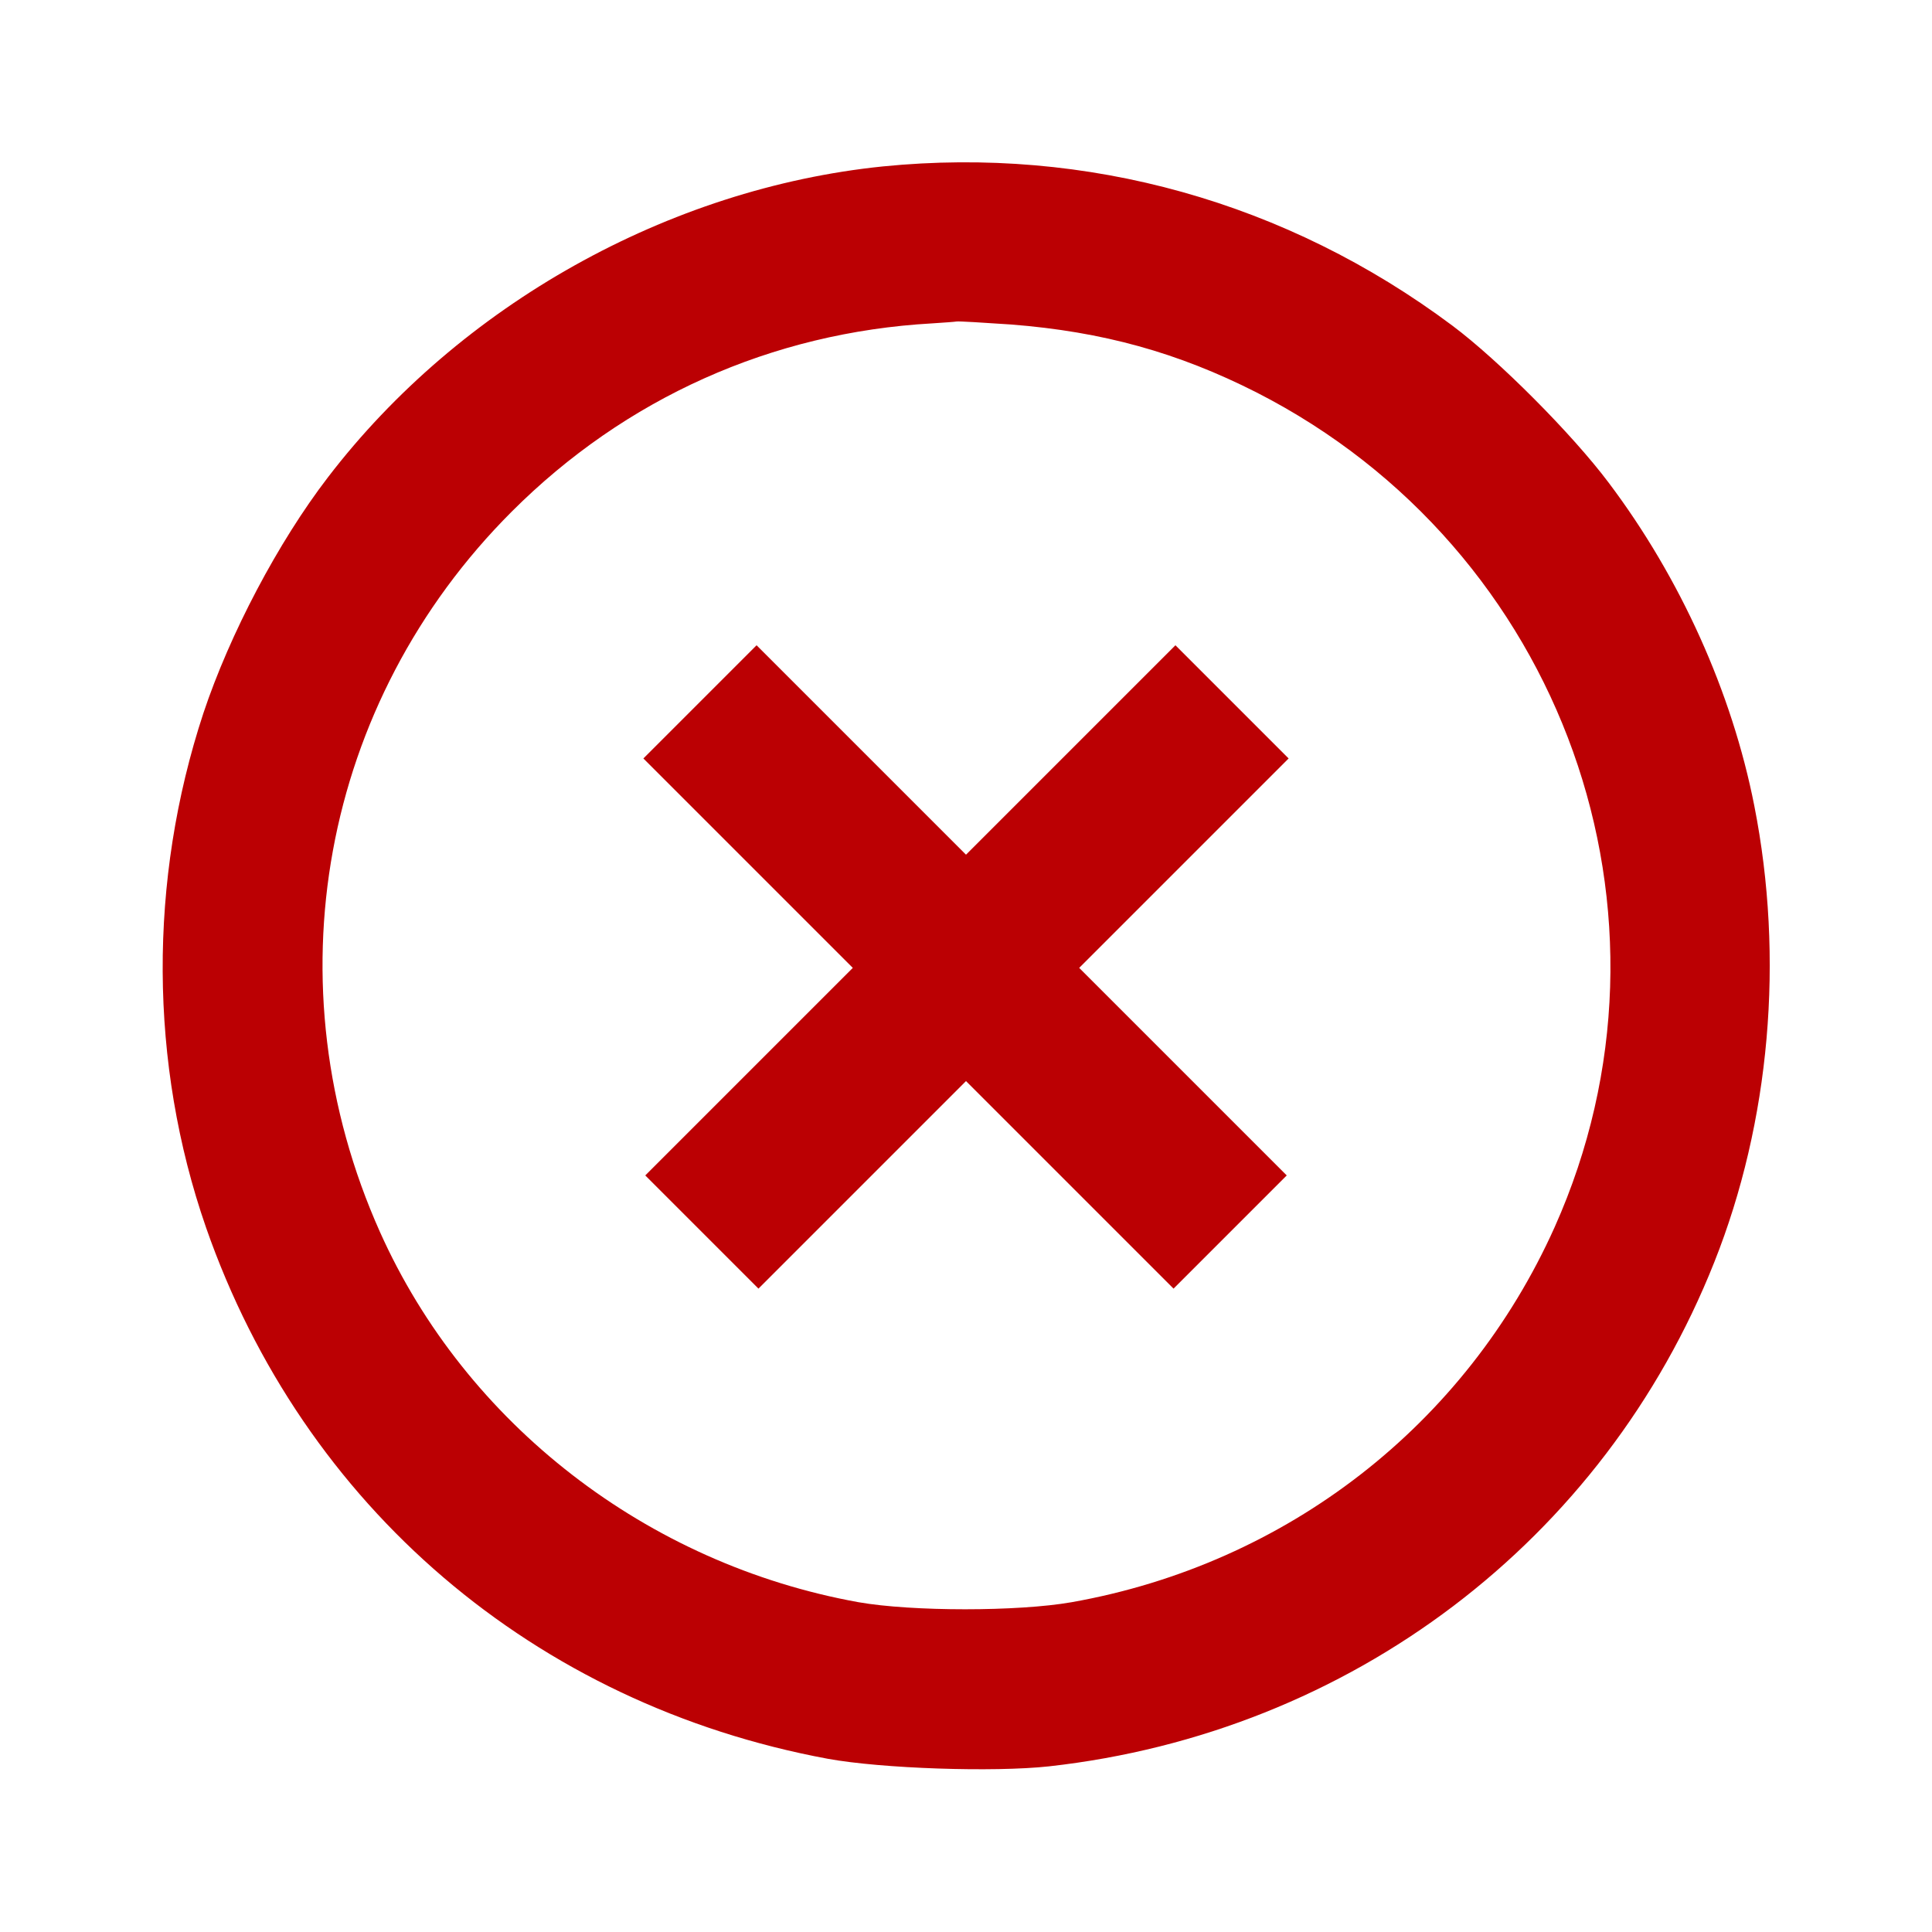 <svg xmlns="http://www.w3.org/2000/svg" version="1.0" width="512pt" height="512pt" viewBox="0 0 512 512" preserveAspectRatio="xMidYMid meet">

<g transform="translate(0,512) scale(0.1,-0.1)" fill="#bb0003" stroke="none">
<path d="M2340 4679 c-568 -58 -1121 -367 -1471 -824 -132 -172 -260 -415 -330 -625 -146 -443 -144 -928 7 -1363 258 -740 871 -1264 1648 -1408 143 -26 439 -36 586 -20 799 89 1470 598 1763 1336 148 372 186 805 106 1210 -59 300 -196 604 -386 856 -96 128 -291 324 -414 416 -439 328 -968 476 -1509 422z m340 -419 c242 -19 441 -74 650 -180 813 -415 1160 -1385 790 -2212 -235 -524 -710 -893 -1280 -994 -142 -25 -423 -25 -565 0 -560 101 -1040 472 -1268 981 -293 655 -156 1404 349 1909 301 301 689 475 1114 499 30 2 60 4 65 5 6 1 71 -3 145 -8z" fill="#bb0003"/>
<path d="M1855 3260 l-150 -150 278 -278 277 -277 -275 -275 -275 -275 150 -150 150 -150 275 275 275 275 275 -275 275 -275 150 150 150 150 -275 275 -275 275 277 277 278 278 -150 150 -150 150 -277 -277 -278 -278 -278 278 -277 277 -150 -150z" fill="#bb0003"/>
</g>
</svg>